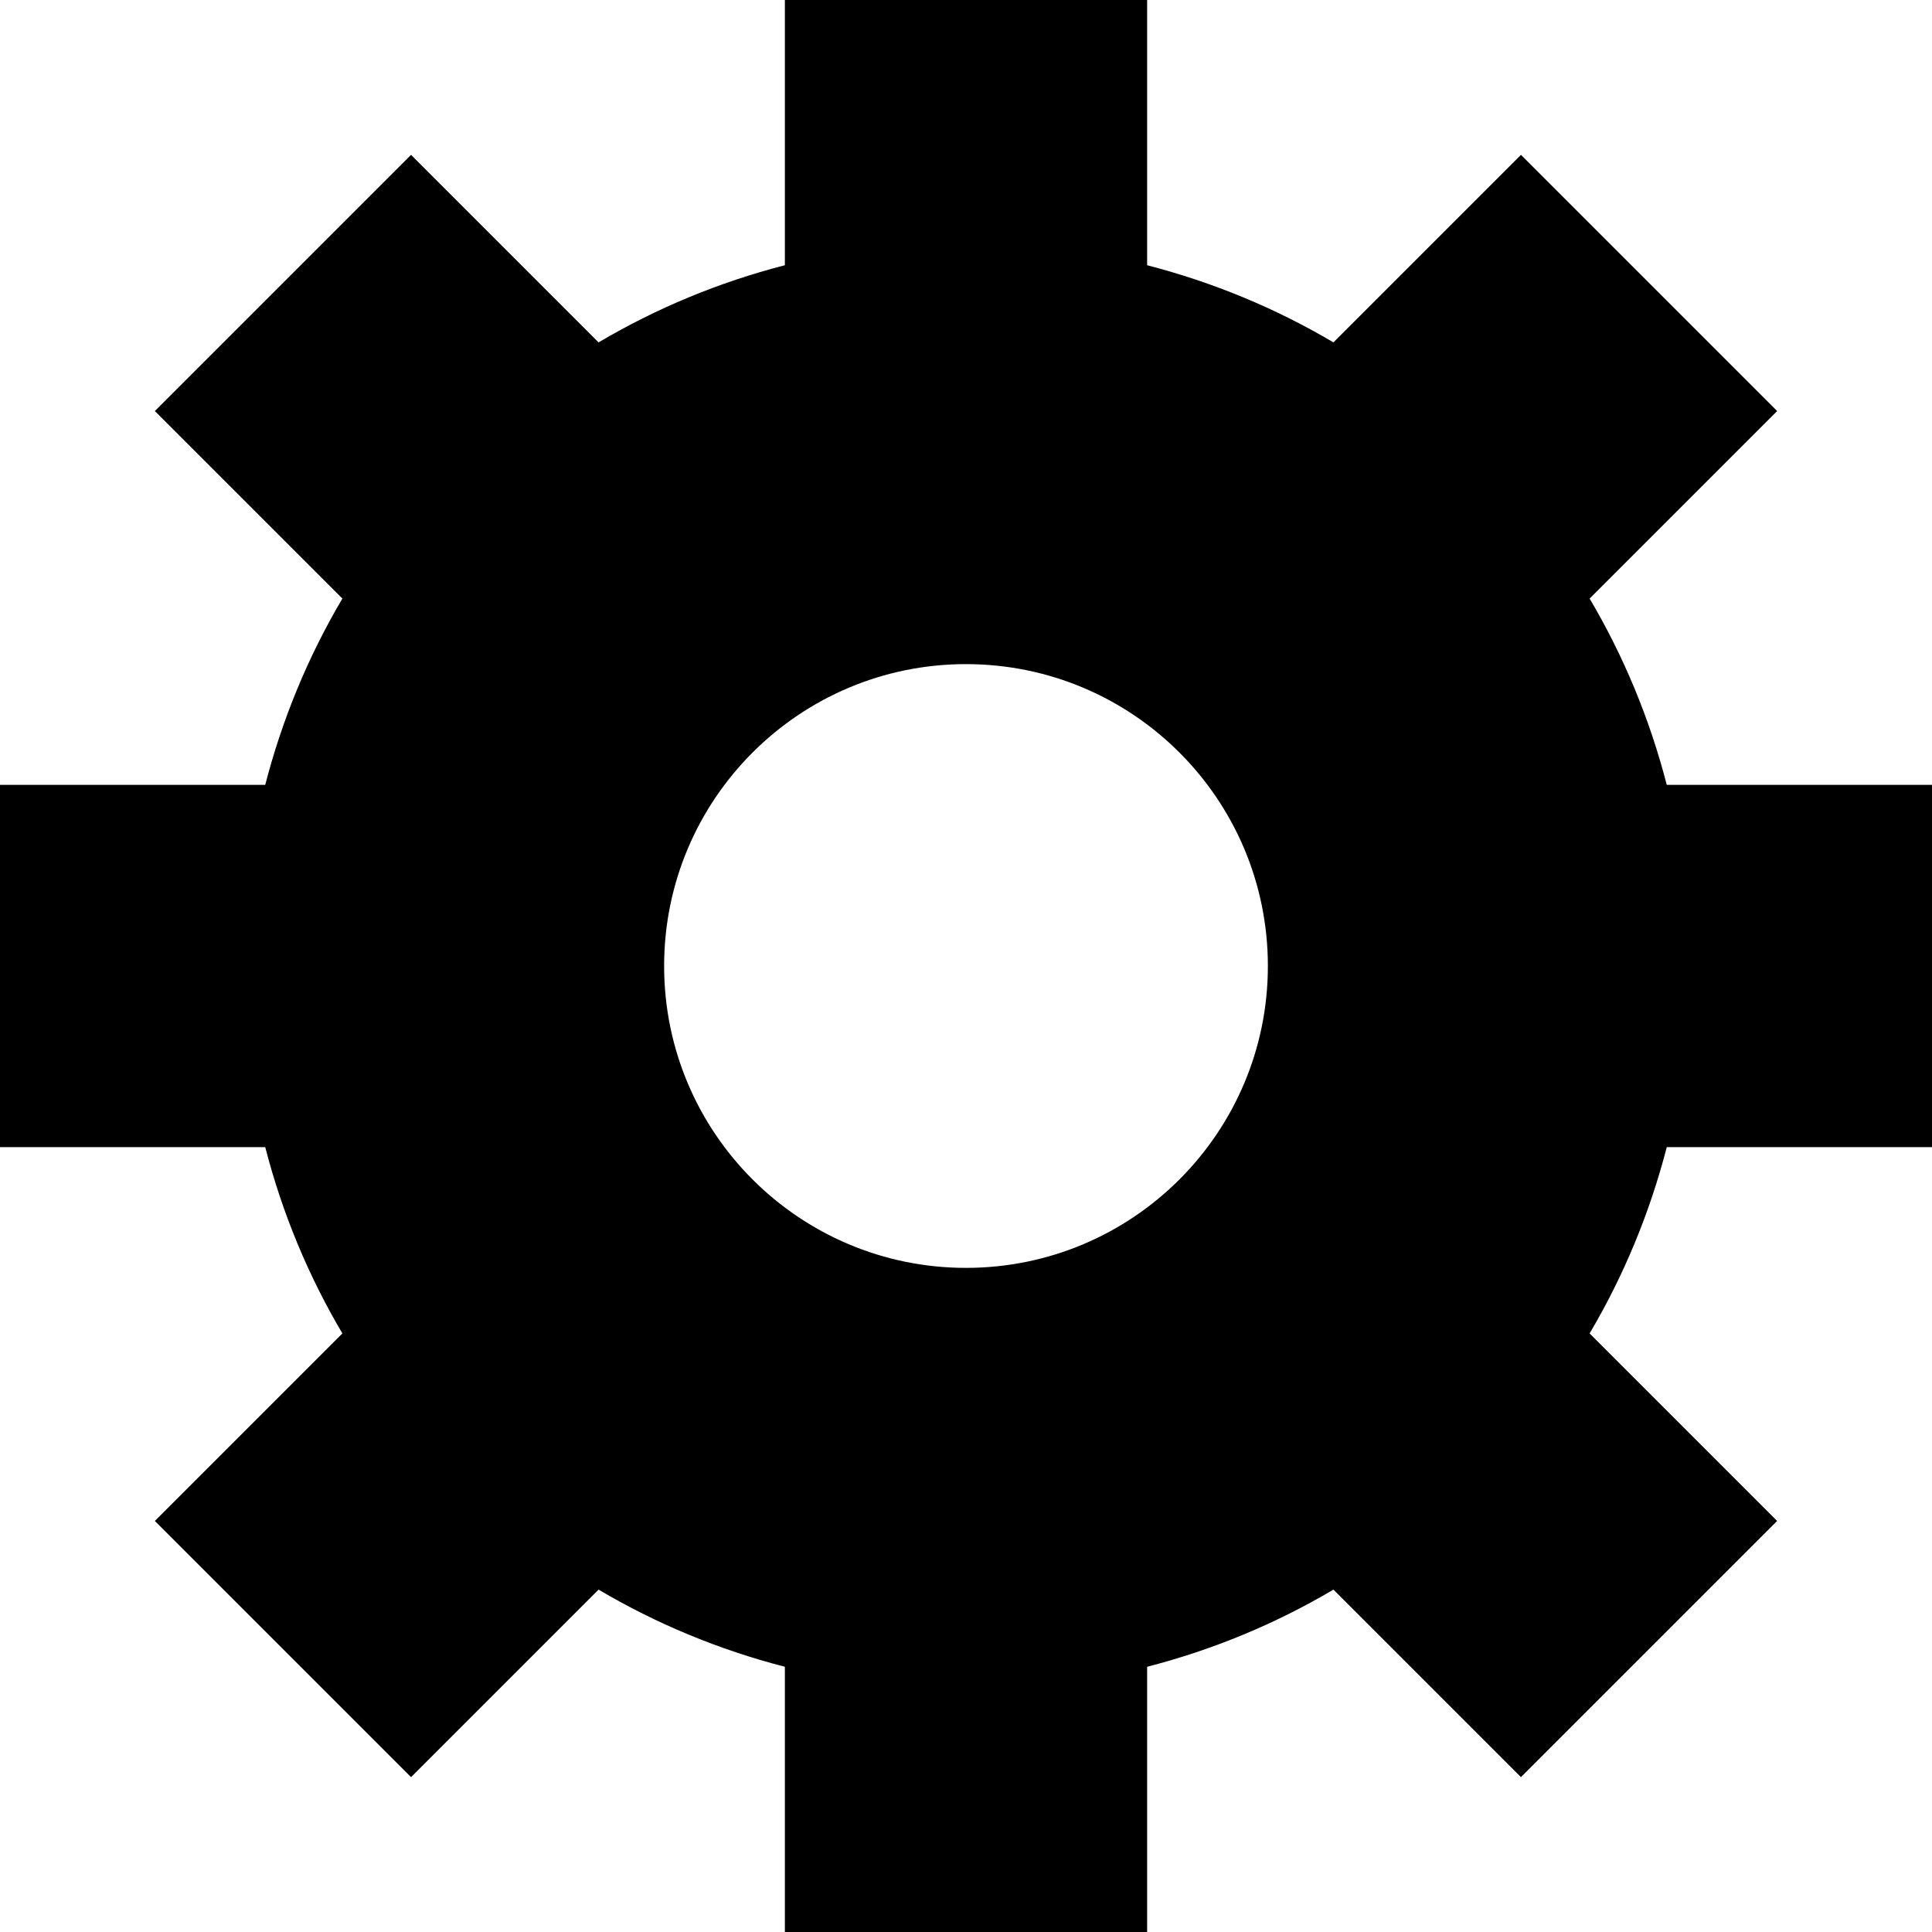 <?xml version="1.0" encoding="utf-8"?>
<!-- Generator: Adobe Illustrator 19.2.1, SVG Export Plug-In . SVG Version: 6.00 Build 0)  -->
<!DOCTYPE svg PUBLIC "-//W3C//DTD SVG 1.1//EN" "http://www.w3.org/Graphics/SVG/1.1/DTD/svg11.dtd">
<svg version="1.1" id="Layer_1" xmlns="http://www.w3.org/2000/svg" xmlns:xlink="http://www.w3.org/1999/xlink" x="0px" y="0px"
	 width="32px" height="32px" viewBox="0 0 32 32" enable-background="new 0 0 32 32" xml:space="preserve">
<path d="M26.329,9.914l3.106-3.106l-4.243-4.243l-3.106,3.106C21.134,5.108,20.098,4.677,19,4.393V0h-6v4.393
	c-1.098,0.283-2.134,0.715-3.086,1.278L6.808,2.565L2.565,6.808l3.106,3.106C5.108,10.866,4.677,11.902,4.393,13H0v6h4.393
	c0.283,1.098,0.715,2.134,1.278,3.086l-3.106,3.106l4.243,4.243l3.106-3.106c0.953,0.563,1.988,0.995,3.086,1.278V32h6v-4.393
	c1.098-0.283,2.134-0.715,3.086-1.278l3.106,3.106l4.243-4.243l-3.106-3.106c0.563-0.953,0.994-1.988,1.278-3.086H32v-6h-4.393
	C27.323,11.902,26.892,10.866,26.329,9.914z M16,21c-2.761,0-5-2.239-5-5s2.239-5,5-5s5,2.239,5,5S18.761,21,16,21z"/>
</svg>
